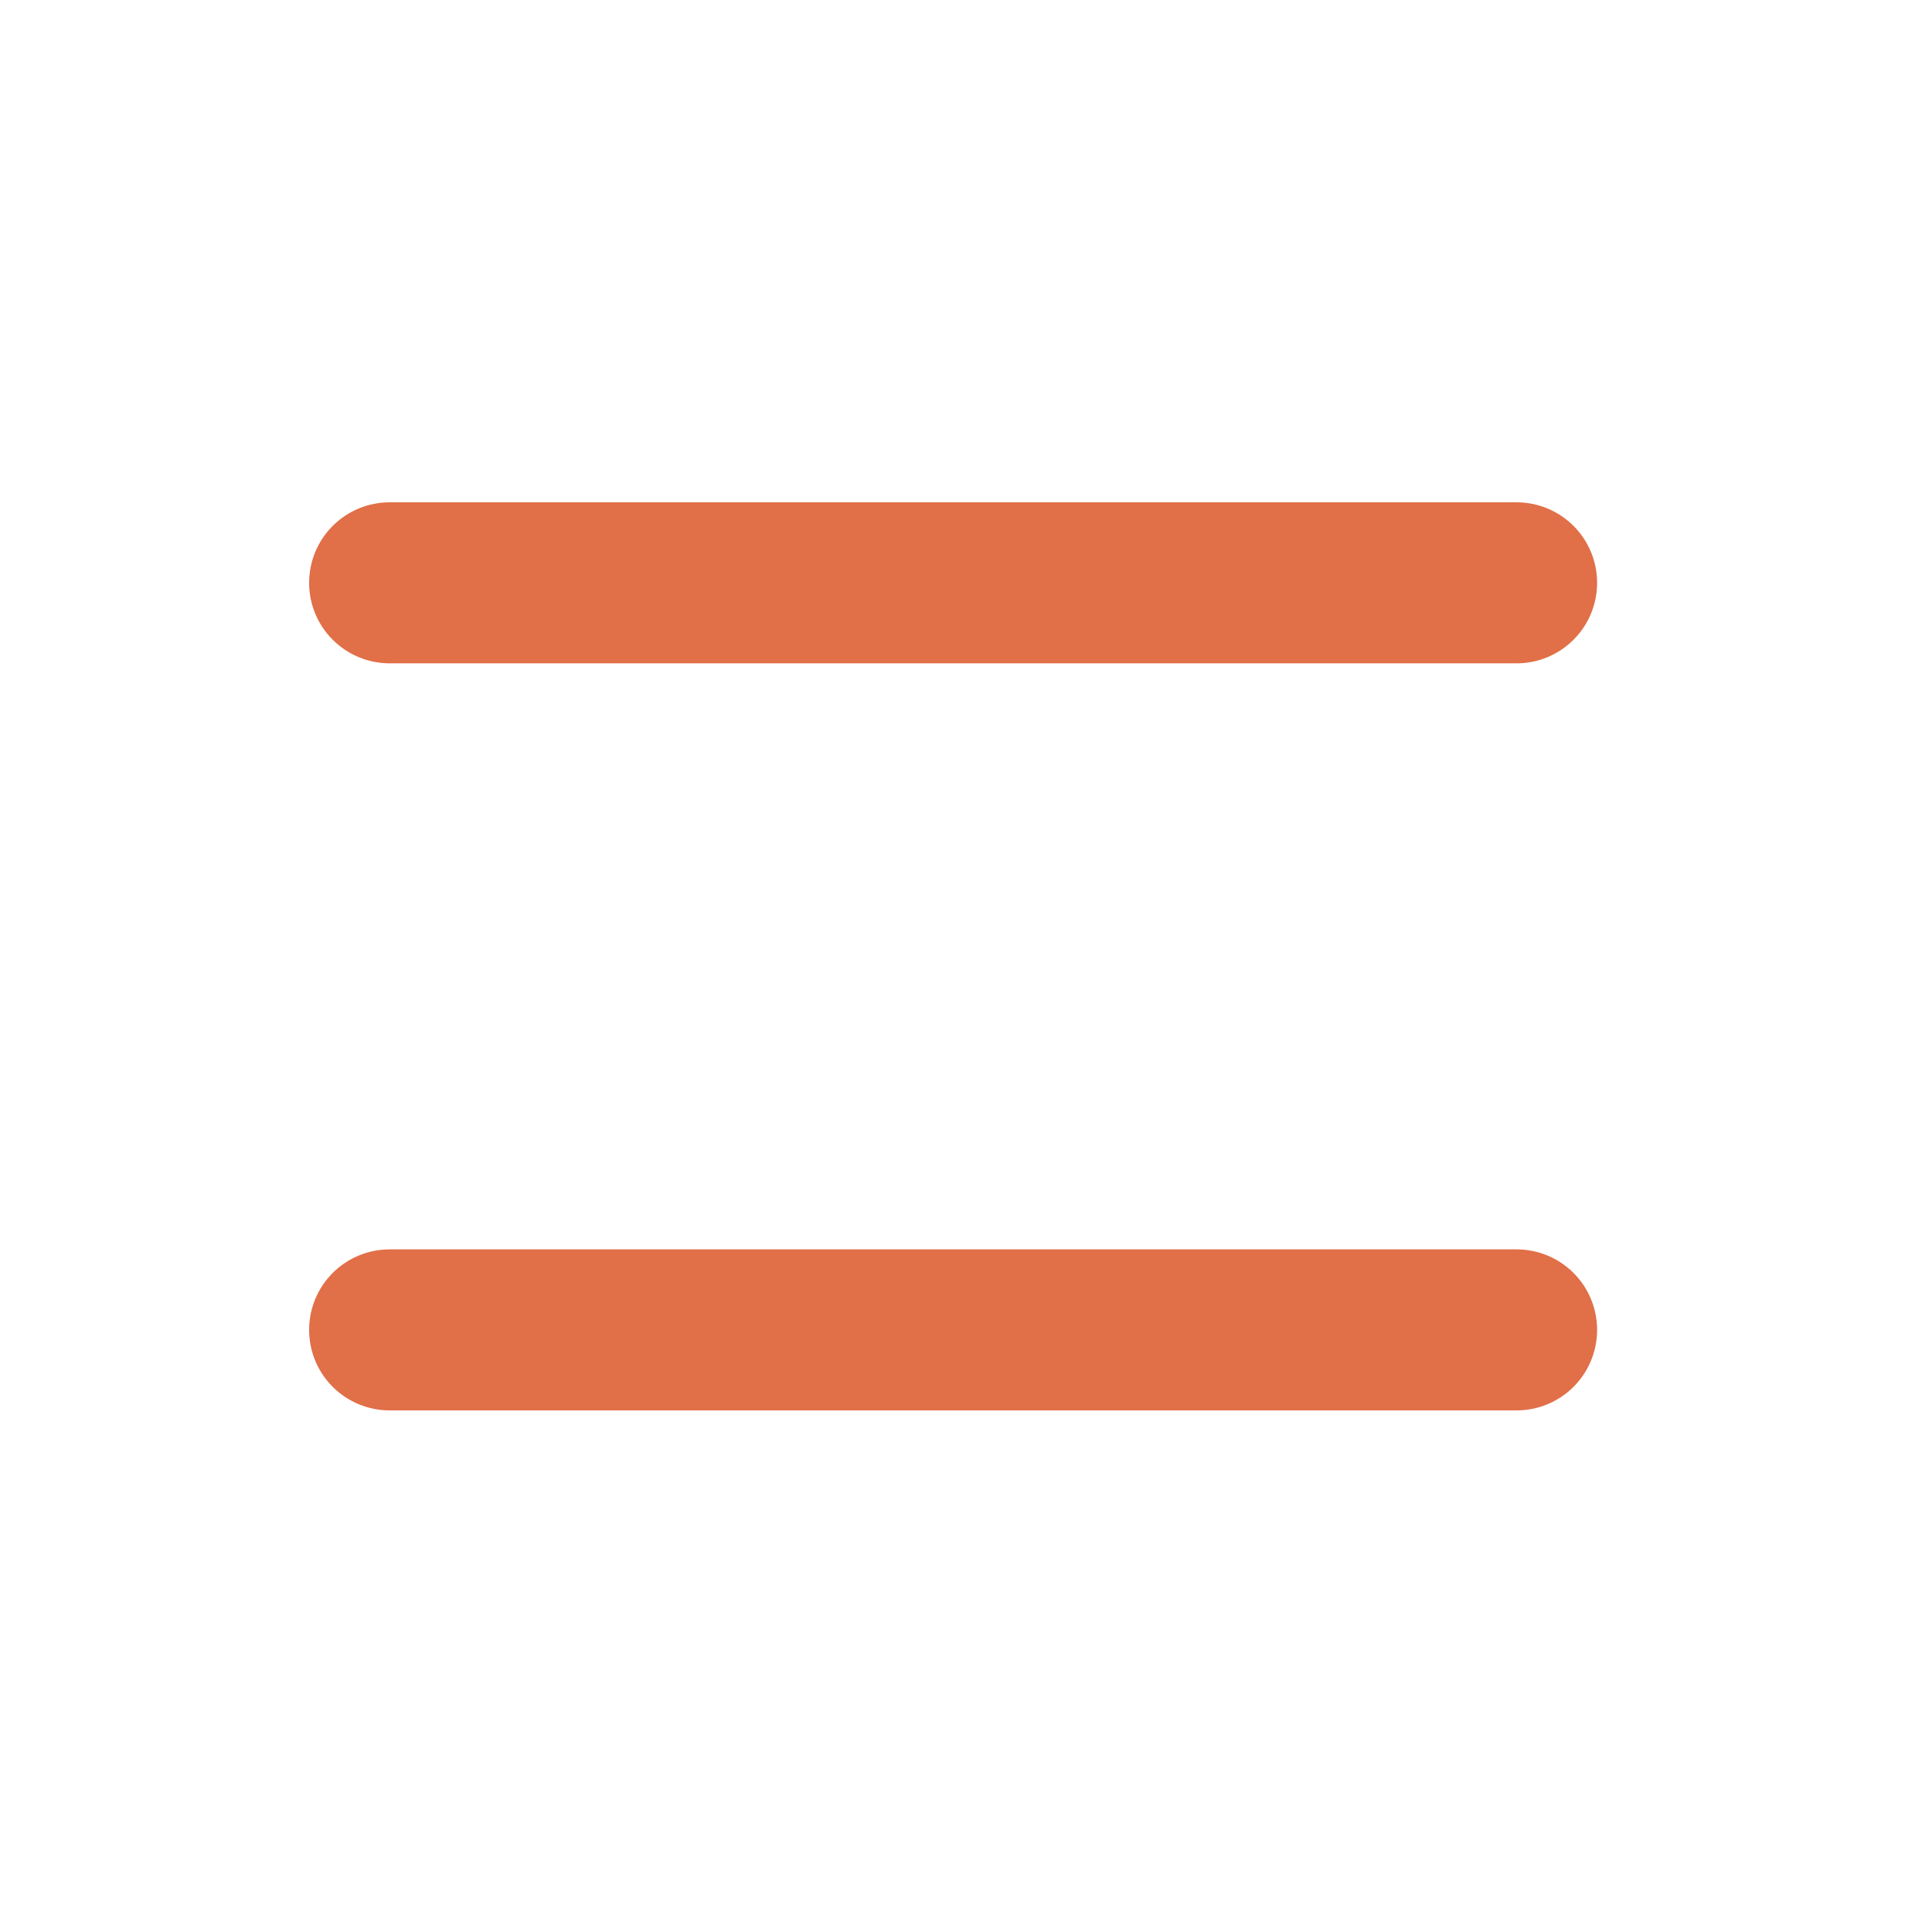 <svg width="50" height="50" viewBox="0 0 50 50" fill="none" xmlns="http://www.w3.org/2000/svg">
<path d="M10.083 13C9.531 13 9.001 13.22 8.61 13.61C8.219 14.001 8 14.531 8 15.083C8 15.636 8.219 16.166 8.61 16.556C9.001 16.947 9.531 17.167 10.083 17.167H39.25C39.803 17.167 40.332 16.947 40.723 16.556C41.114 16.166 41.333 15.636 41.333 15.083C41.333 14.531 41.114 14.001 40.723 13.61C40.332 13.22 39.803 13 39.25 13H10.083Z" fill="#E16F47"/>
<path d="M10.083 32.334C9.531 32.334 9.001 32.553 8.61 32.944C8.219 33.335 8 33.865 8 34.417C8 34.97 8.219 35.5 8.61 35.891C9.001 36.281 9.531 36.501 10.083 36.501H39.25C39.803 36.501 40.332 36.281 40.723 35.891C41.114 35.5 41.333 34.97 41.333 34.417C41.333 33.865 41.114 33.335 40.723 32.944C40.332 32.553 39.803 32.334 39.25 32.334H10.083Z" fill="#E16F47"/>
</svg>
